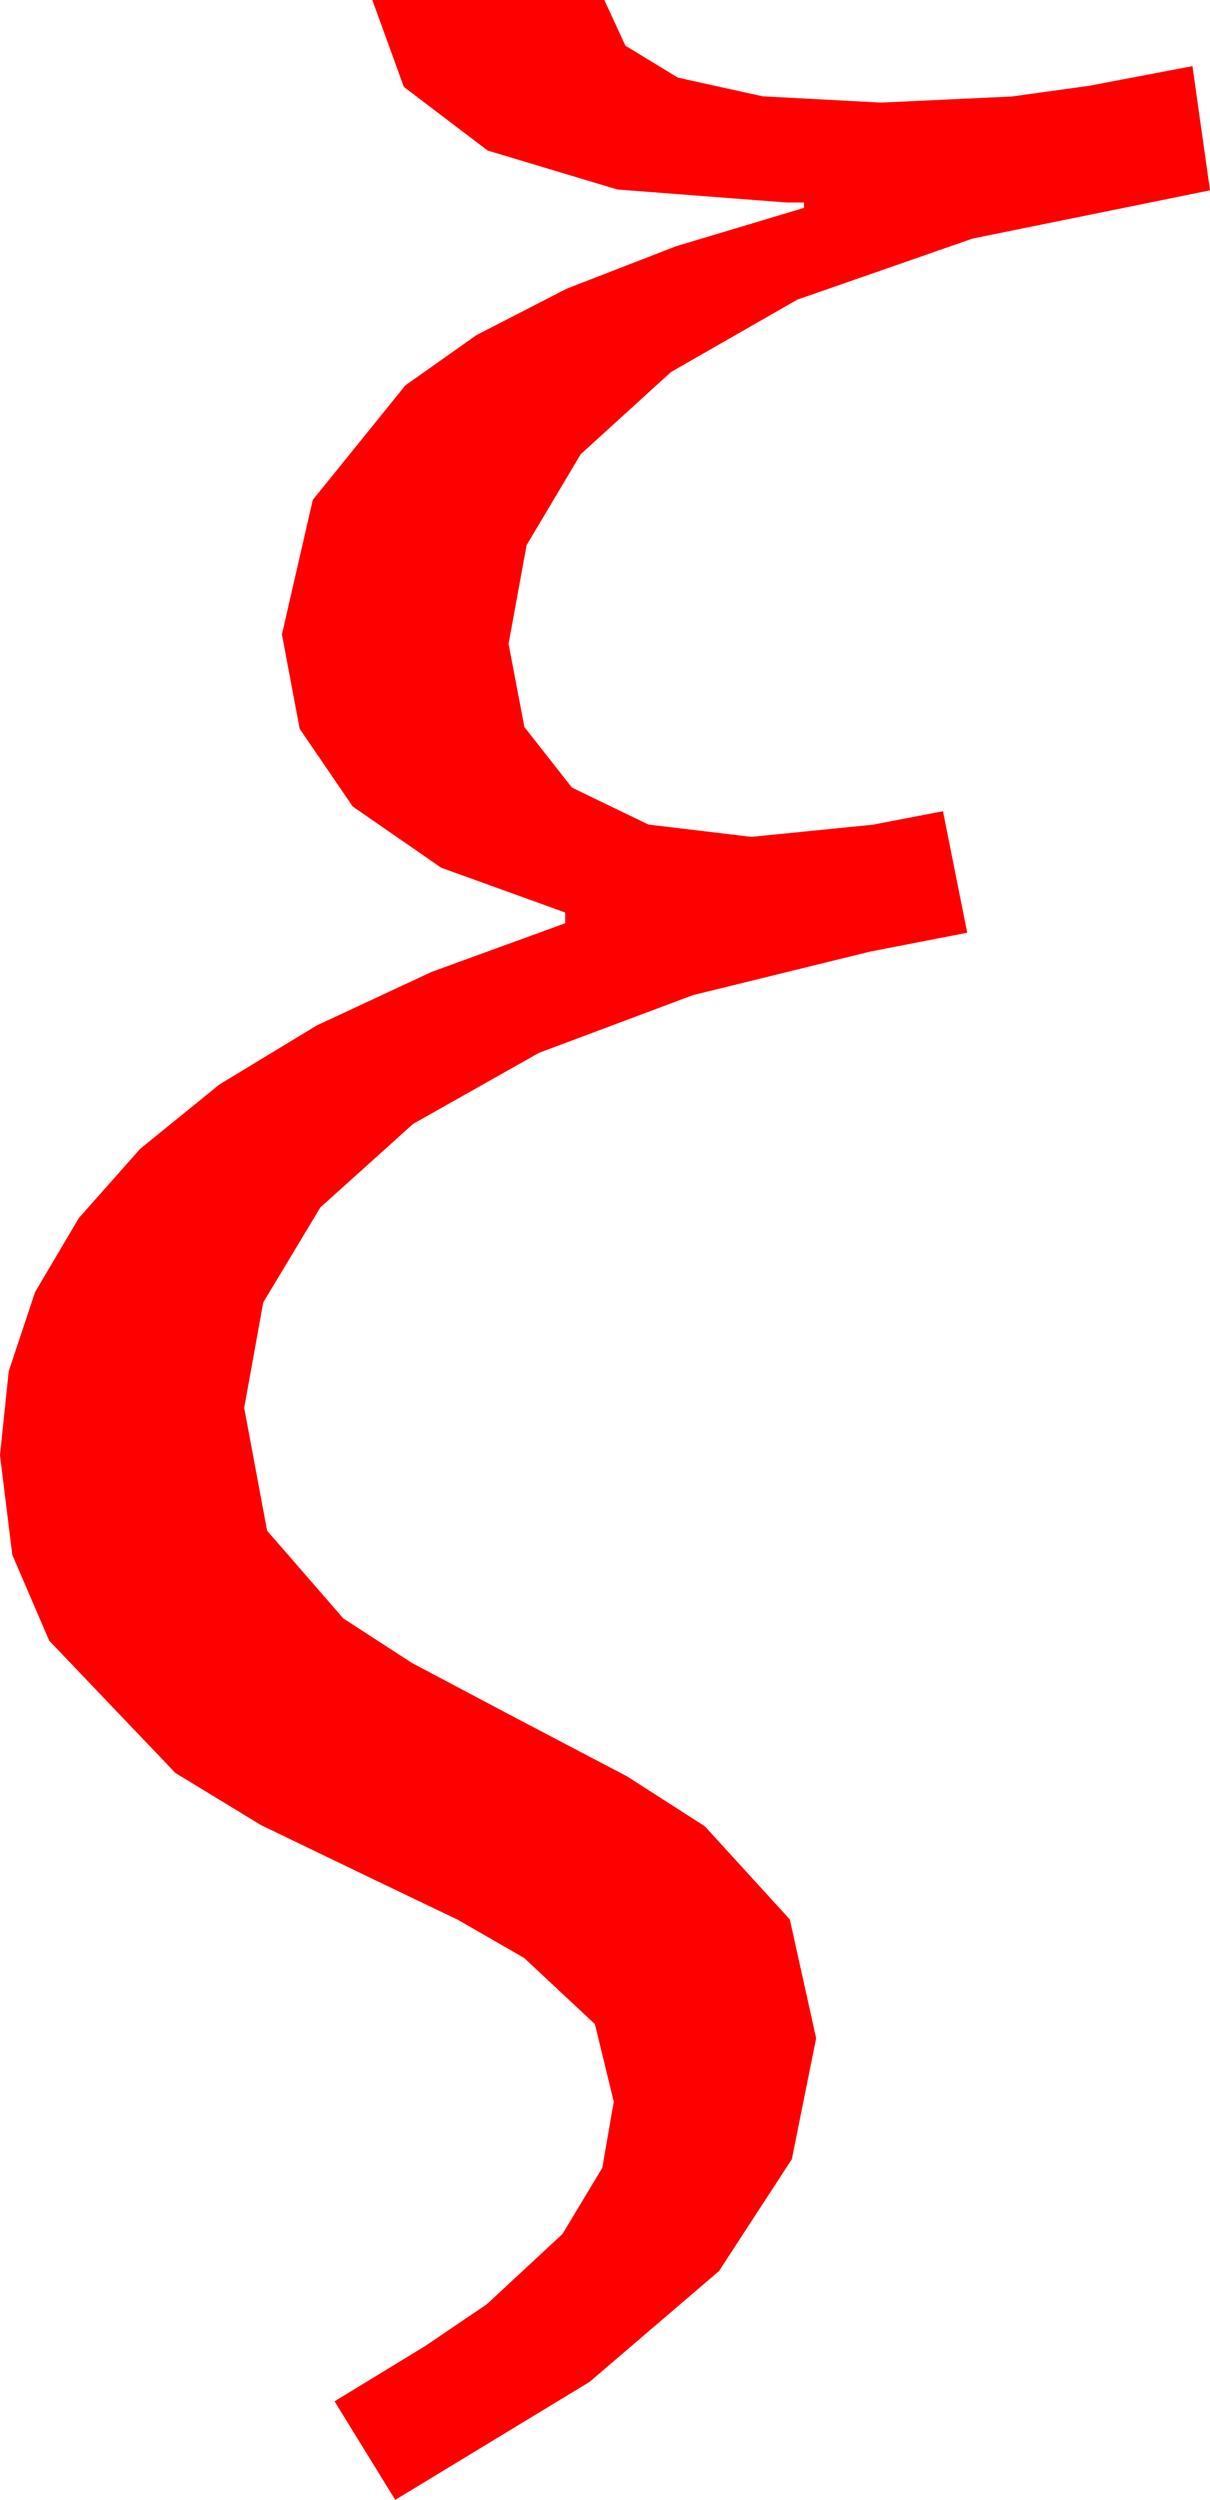 <?xml version="1.0" encoding="utf-8"?>
<!DOCTYPE svg PUBLIC "-//W3C//DTD SVG 1.1//EN" "http://www.w3.org/Graphics/SVG/1.1/DTD/svg11.dtd">
<svg width="26.279" height="54.258" xmlns="http://www.w3.org/2000/svg" xmlns:xlink="http://www.w3.org/1999/xlink" xmlns:xml="http://www.w3.org/XML/1998/namespace" version="1.1">
  <g>
    <g>
      <path style="fill:#FF0000;fill-opacity:1" d="M8.086,0L13.125,0 13.583,0.992 14.722,1.685 16.564,2.091 19.131,2.227 21.973,2.095 23.643,1.864 25.898,1.436 26.279,4.131 21.123,5.178 17.314,6.504 14.572,8.075 12.612,9.858 11.437,11.832 11.045,13.975 11.389,15.78 12.422,17.095 14.084,17.897 16.318,18.164 18.955,17.9 20.479,17.607 21.006,20.244 18.896,20.654 15.048,21.599 11.704,22.852 8.972,24.393 6.958,26.206 5.717,28.268 5.303,30.557 5.801,33.223 7.456,35.127 8.947,36.094 11.104,37.236 13.619,38.555 15.308,39.639 17.153,41.66 17.725,44.238 17.197,46.864 15.615,49.292 12.803,51.698 8.584,54.258 7.266,52.119 9.236,50.918 10.576,50.01 12.217,48.486 13.081,47.051 13.33,45.615 12.92,43.931 11.382,42.495 9.95,41.671 7.91,40.693 5.669,39.613 3.809,38.481 1.069,35.61 0.267,33.746 0,31.582 0.19,29.76 0.762,28.044 1.714,26.435 3.047,24.932 4.766,23.538 6.877,22.258 9.38,21.092 12.275,20.039 12.275,19.805 9.584,18.834 7.661,17.505 6.508,15.817 6.123,13.77 6.793,10.851 8.804,8.364 10.35,7.272 12.308,6.266 14.679,5.346 17.461,4.512 17.461,4.395 17.08,4.395 13.407,4.113 10.591,3.267 8.771,1.886 8.086,0z" />
    </g>
  </g>
</svg>